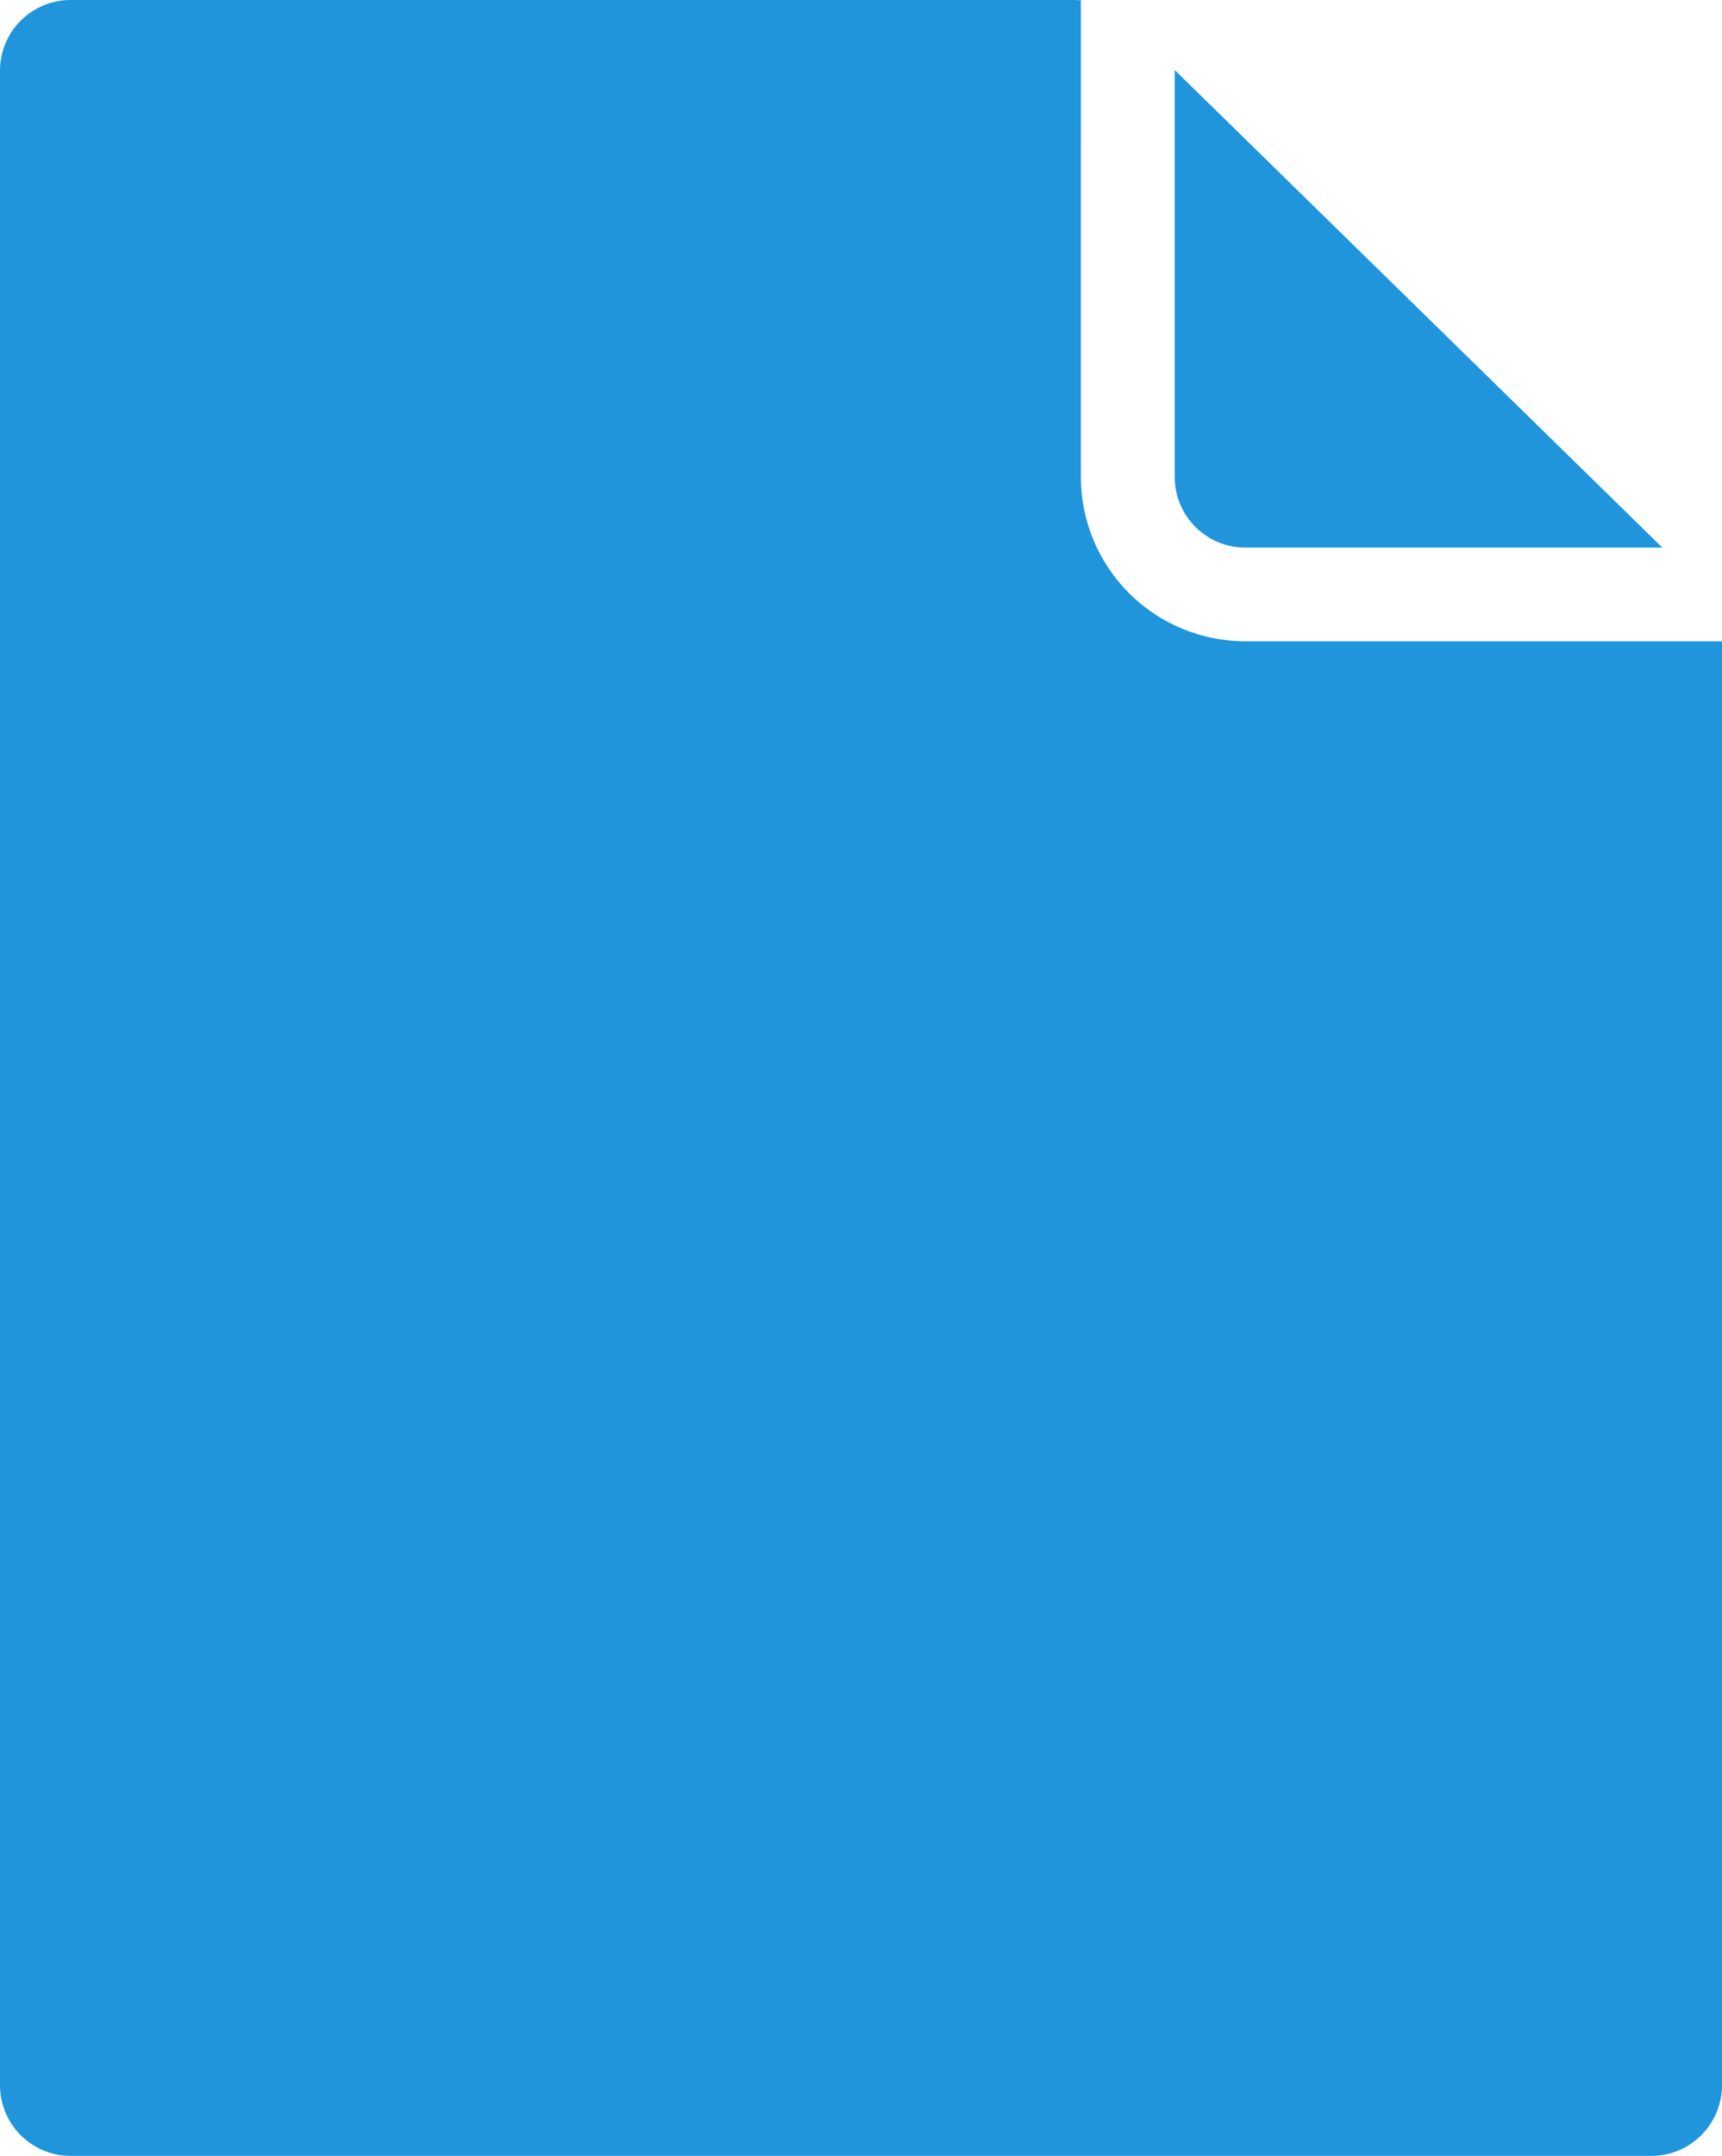 <?xml version="1.0" standalone="no"?>
<!DOCTYPE svg PUBLIC "-//W3C//DTD SVG 1.1//EN" "http://www.w3.org/Graphics/SVG/1.1/DTD/svg11.dtd">
<!--Generator: Xara Designer (www.xara.com), SVG filter version: 6.6.0.1-->
<svg fill="none" fill-rule="evenodd" stroke="black" stroke-width="0.501" stroke-linejoin="bevel" stroke-miterlimit="10" font-family="Times New Roman" font-size="16" style="font-variant-ligatures:none" xmlns:xlink="http://www.w3.org/1999/xlink" xmlns="http://www.w3.org/2000/svg" version="1.1" overflow="visible" width="423.902pt" height="530.527pt" viewBox="132.048 -613.266 423.902 530.527">
 <defs>
	</defs>
 <g id="Layer 1" transform="scale(1 -1)">
  <path d="M 555.95,455.46 L 555.95,100.039 C 555.93,95.458 554.098,91.075 550.864,87.836 C 547.625,84.594 543.243,82.762 538.661,82.739 L 149.341,82.739 C 144.755,82.762 140.368,84.598 137.13,87.84 C 133.887,91.086 132.063,95.477 132.048,100.063 L 132.048,595.973 C 132.067,600.552 133.895,604.938 137.134,608.176 C 140.376,611.419 144.762,613.247 149.341,613.266 L 396.461,613.266 C 397.05,613.266 397.593,613.196 398.125,613.196 L 398.121,495.806 C 398.148,485.111 402.414,474.861 409.98,467.298 C 417.546,459.735 427.796,455.478 438.496,455.458 Z M 421.22,596.04 L 421.22,495.83 C 421.239,491.244 423.067,486.853 426.305,483.611 C 429.544,480.364 433.934,478.532 438.52,478.505 L 541.27,478.505 Z" fill="#2095db" stroke-linejoin="miter" stroke="none" stroke-width="1" marker-start="none" marker-end="none"/>
 </g>
</svg>
